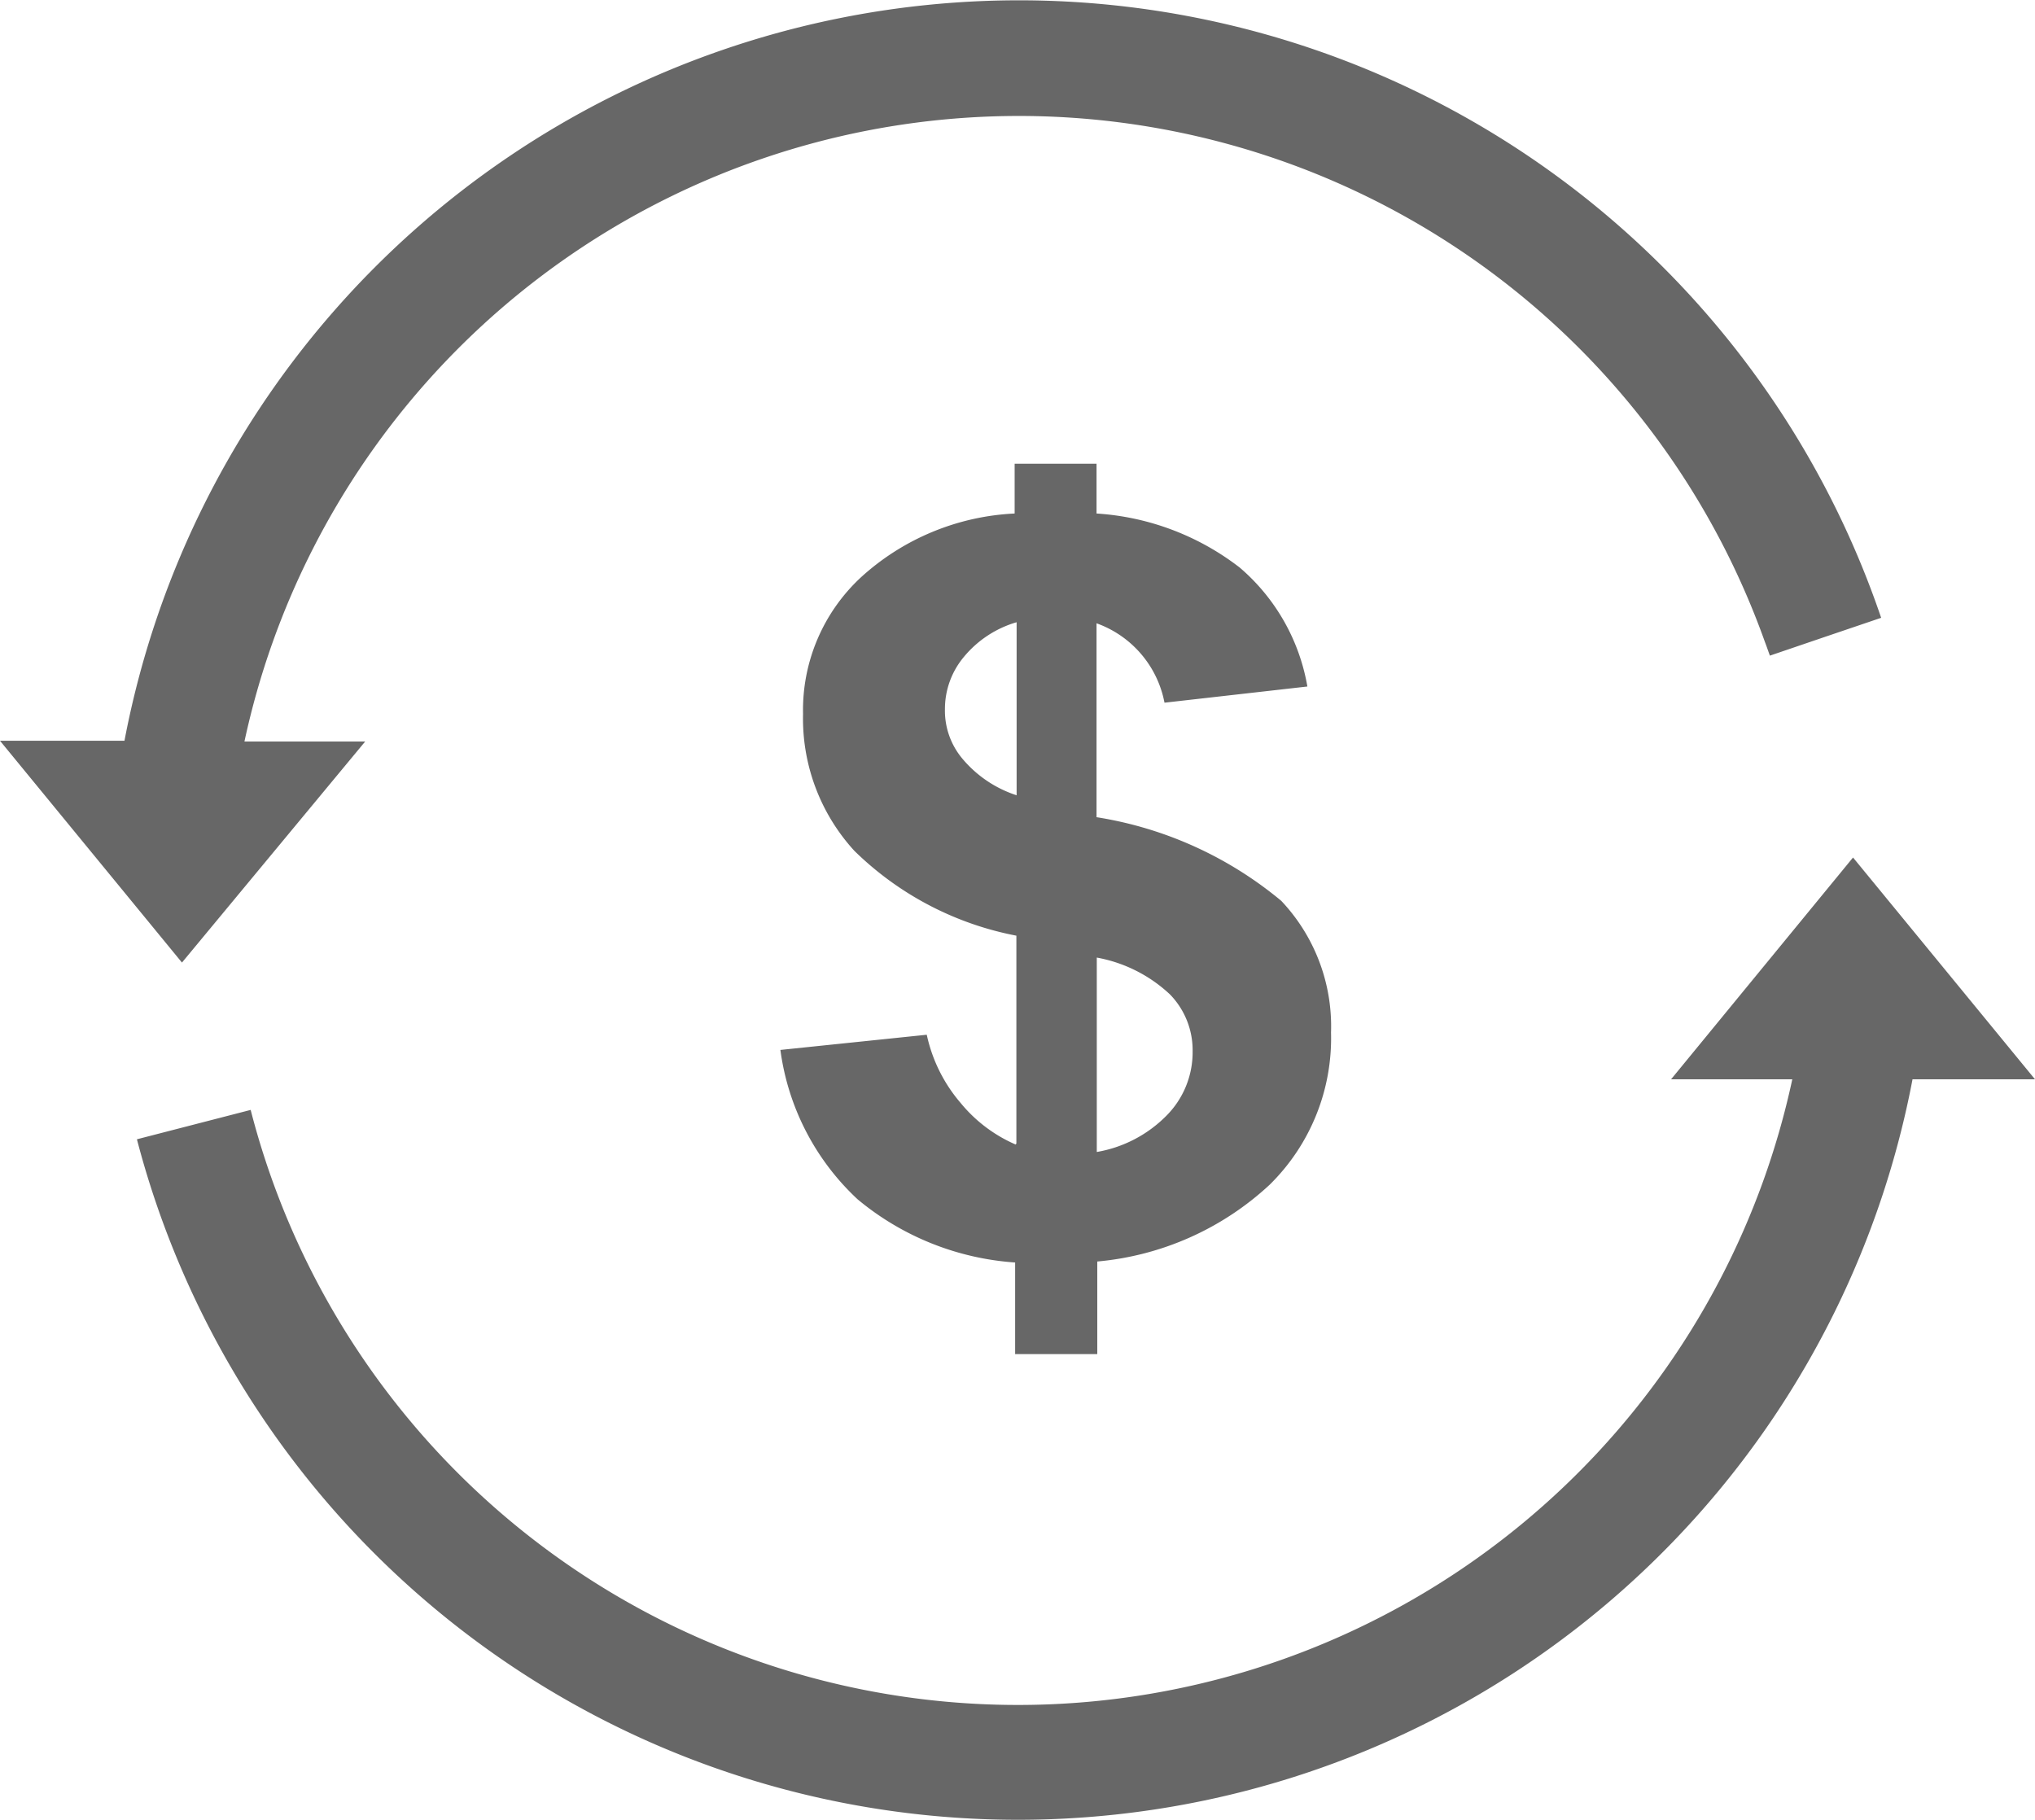 <svg xmlns="http://www.w3.org/2000/svg" xmlns:xlink="http://www.w3.org/1999/xlink" viewBox="0 0 81.75 73.12"><defs><style>.cls-1{fill:none;}.cls-2{clip-path:url(#clip-path);}.cls-3{fill:#676767;}</style><clipPath id="clip-path" transform="translate(0 -3.82)"><rect class="cls-1" width="87.19" height="80.76"/></clipPath></defs><g id="Layer_2" data-name="Layer 2"><g id="Layer_1-2" data-name="Layer 1"><g class="cls-2"><g id="Mask_Group_2" data-name="Mask Group 2"><g id="recurring-subscription"><path id="Path_9" data-name="Path 9" class="cls-3" d="M76.83,47.18A36.58,36.58,0,0,1,5.5,49.59l4.57-1.18A31.82,31.82,0,0,0,72,47.18H67.13l7.31-8.91,7.31,8.91Zm-36,2.58V41.41A12.71,12.71,0,0,1,34.32,38a7.87,7.87,0,0,1-2.06-5.5,7.27,7.27,0,0,1,2.33-5.49,9.85,9.85,0,0,1,6.17-2.56v-2h3.29v2a10.49,10.49,0,0,1,5.75,2.17,8.09,8.09,0,0,1,2.72,4.78l-5.74.65a4.23,4.23,0,0,0-2.73-3.19v7.79a15.34,15.34,0,0,1,7.42,3.36,7.34,7.34,0,0,1,2,5.29A8.25,8.25,0,0,1,51,51.42a11.71,11.71,0,0,1-6.92,3.08v3.72H40.78V54.54A11.07,11.07,0,0,1,34.45,52a10,10,0,0,1-3.1-6l5.88-.61a6.21,6.21,0,0,0,1.36,2.74,5.87,5.87,0,0,0,2.21,1.67Zm0-20.94a4.31,4.31,0,0,0-2.1,1.38,3.26,3.26,0,0,0-.77,2.11,3,3,0,0,0,.71,2,4.76,4.76,0,0,0,2.17,1.46V28.82ZM44.06,50.1a5.15,5.15,0,0,0,2.77-1.43,3.61,3.61,0,0,0,1.08-2.61A3.21,3.21,0,0,0,47,43.77a5.81,5.81,0,0,0-2.94-1.48V50.1ZM5,33.58a36.58,36.58,0,0,1,70.57-4.94l-2.24.76-2.23.76c-.07-.19-.13-.37-.2-.55a31.82,31.82,0,0,0-61.08,4h4.85L7.31,42.49,0,33.58Z" transform="translate(0 -3.82)"/></g></g></g></g></g></svg>